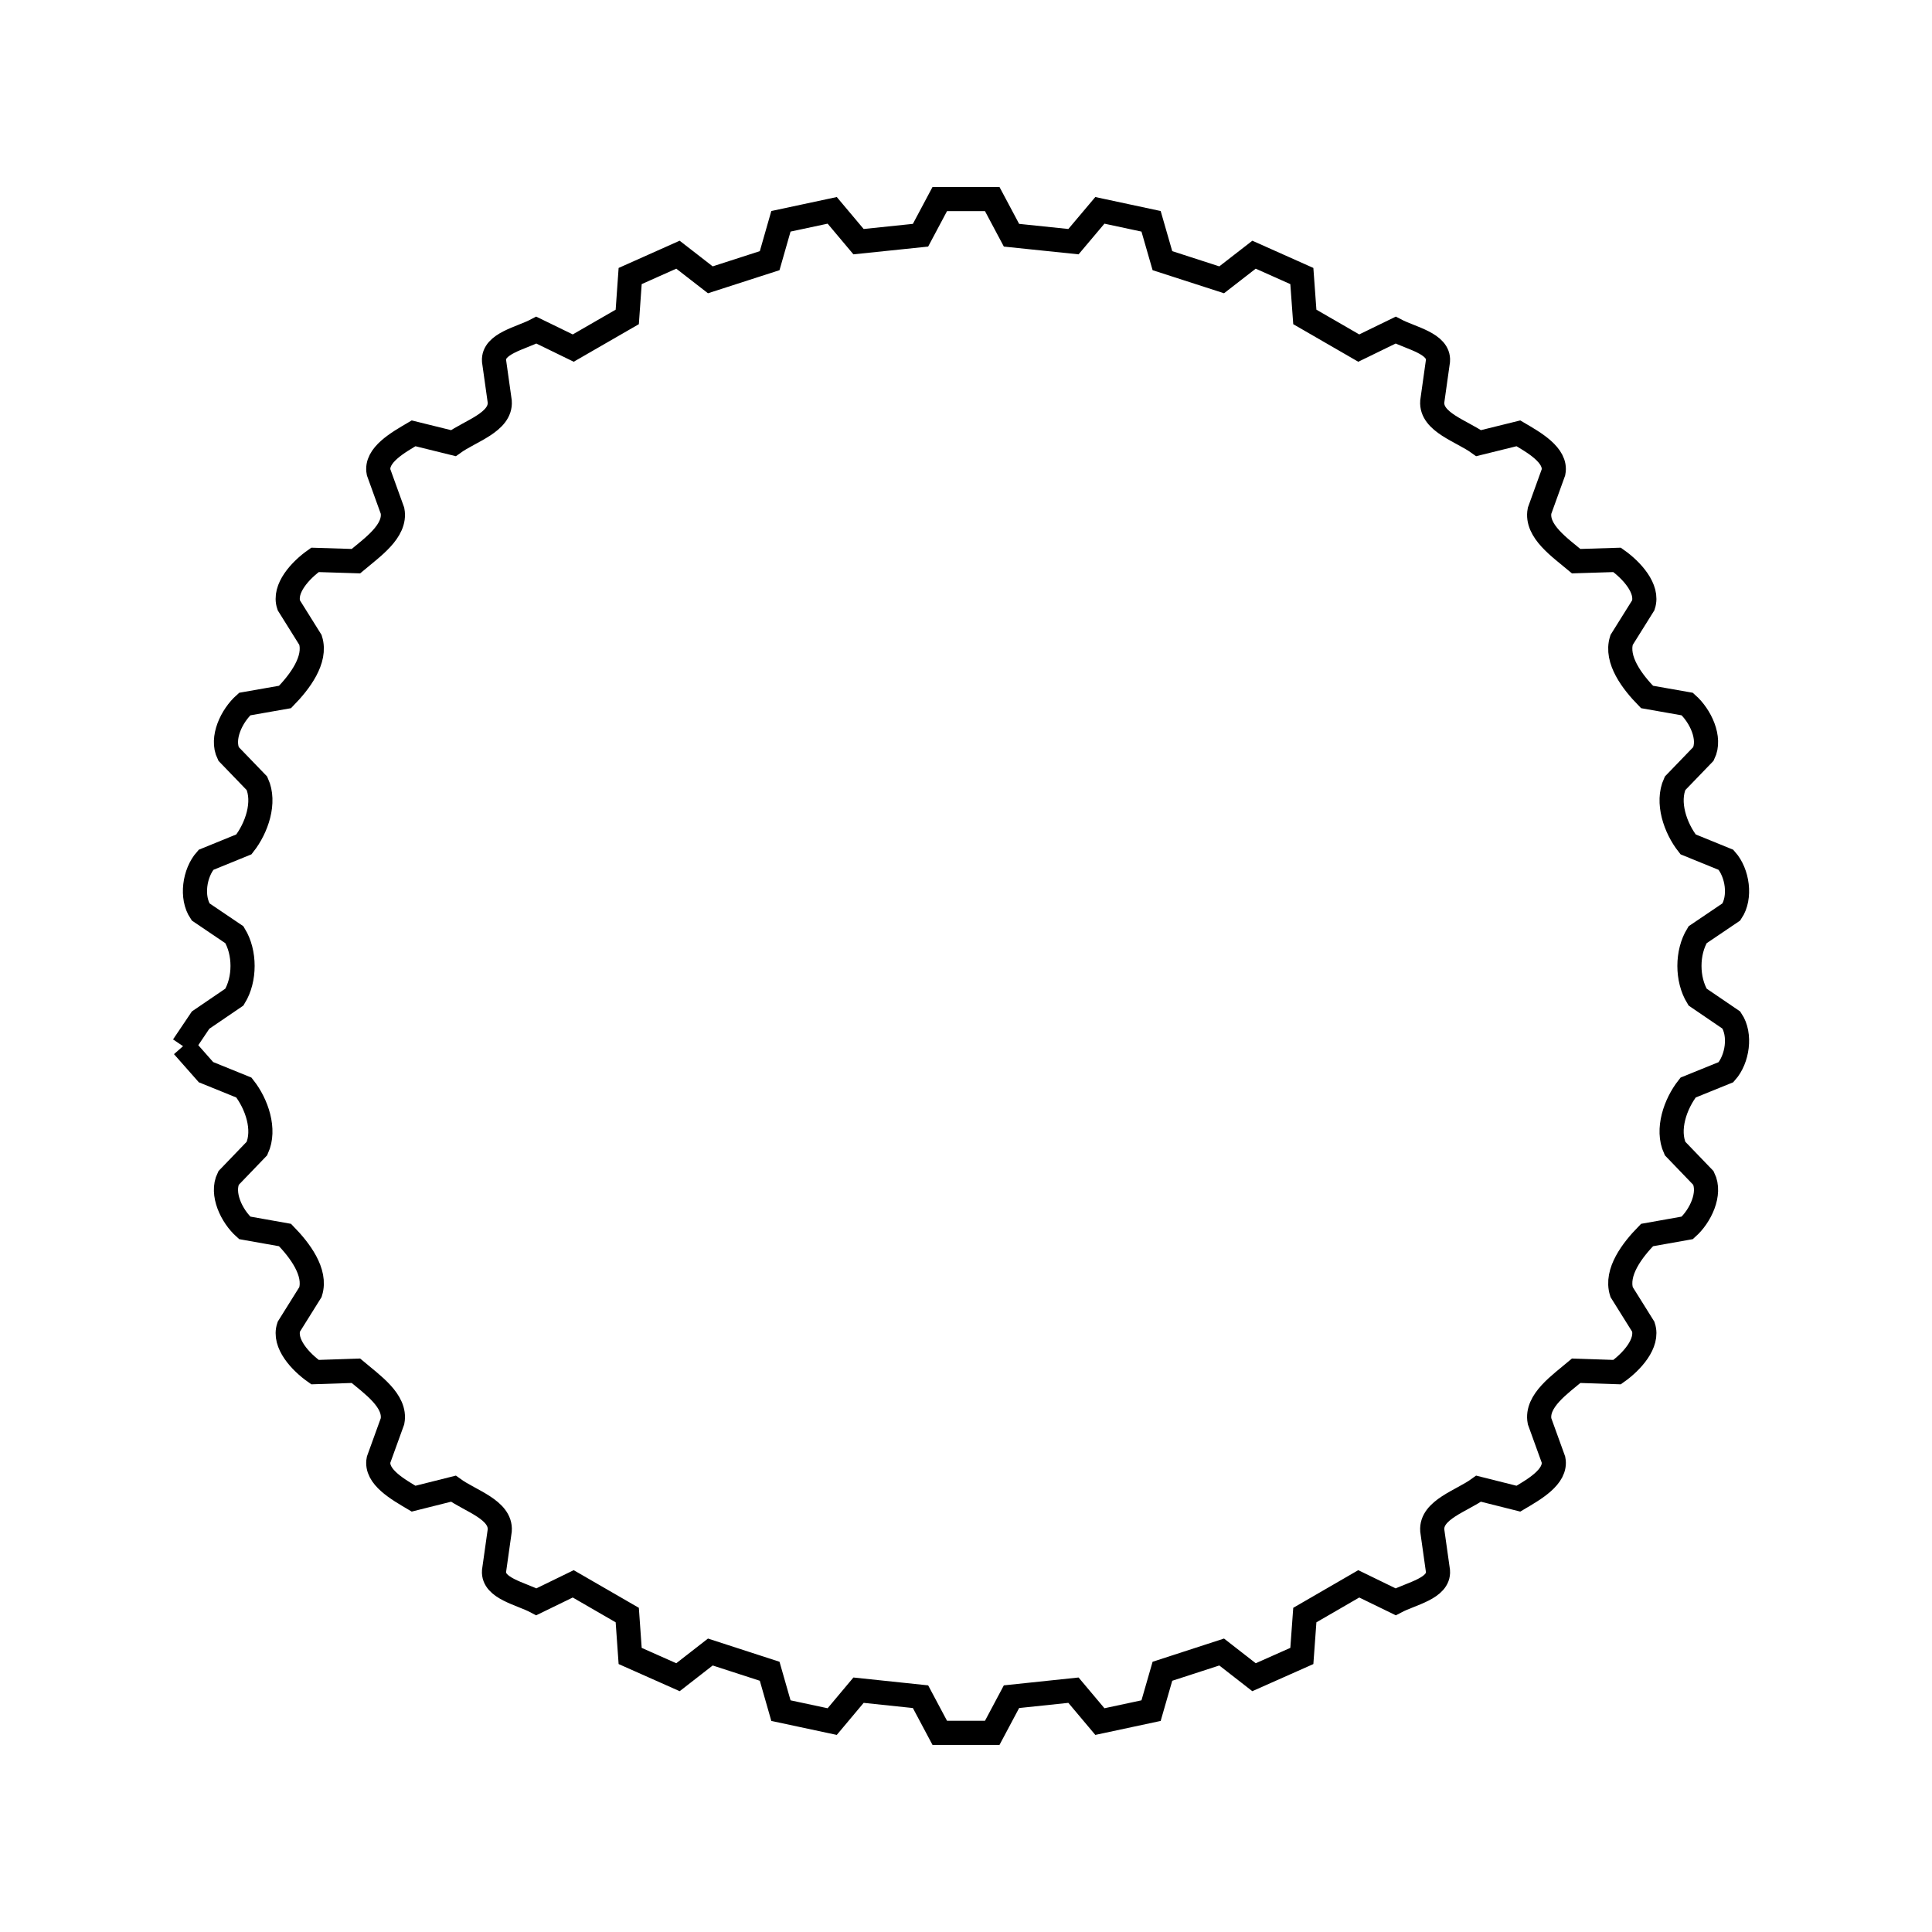 <svg xmlns="http://www.w3.org/2000/svg" viewBox="0.0 0.0 24.0 24.0" height="200px" width="200px"><path fill="none" stroke="black" stroke-width=".3" stroke-opacity="1.0"  filling="0" d="M2.274 12.996 L2.274 12.996 C2.347 12.888 2.419 12.78 2.492 12.672 L2.912 12.386 C3.047 12.166 3.047 11.832 2.912 11.612 L2.492 11.328 C2.371 11.148 2.415 10.843 2.559 10.681 L3.03 10.489 C3.19 10.286 3.299 9.966 3.192 9.731 L2.839 9.365 C2.743 9.17 2.878 8.89 3.04 8.746 L3.541 8.658 C3.721 8.473 3.934 8.196 3.857 7.95 L3.587 7.518 C3.518 7.312 3.735 7.08 3.913 6.955 L4.421 6.971 C4.618 6.804 4.923 6.599 4.876 6.345 L4.703 5.866 C4.661 5.654 4.951 5.493 5.138 5.383 L5.632 5.505 C5.841 5.354 6.226 5.245 6.208 4.988 L6.137 4.483 C6.122 4.267 6.472 4.202 6.663 4.101 L7.121 4.324 C7.345 4.195 7.568 4.066 7.792 3.937 L7.828 3.429 C8.026 3.341 8.224 3.253 8.422 3.164 L8.824 3.476 C9.07 3.397 9.315 3.317 9.561 3.238 L9.701 2.749 C9.913 2.703 10.126 2.658 10.338 2.613 L10.665 3.002 C10.922 2.975 11.179 2.948 11.435 2.922 L11.674 2.473 C11.891 2.473 12.109 2.473 12.326 2.473 L12.565 2.922 C12.821 2.948 13.078 2.975 13.335 3.002 L13.663 2.613 C13.875 2.658 14.087 2.703 14.299 2.749 L14.44 3.238 C14.685 3.317 14.931 3.397 15.176 3.476 L15.578 3.164 C15.776 3.253 15.974 3.341 16.172 3.429 L16.209 3.937 C16.432 4.066 16.656 4.195 16.879 4.324 L17.337 4.101 C17.529 4.202 17.879 4.267 17.863 4.483 L17.792 4.988 C17.774 5.245 18.159 5.354 18.368 5.505 L18.862 5.383 C19.049 5.493 19.339 5.654 19.298 5.866 L19.125 6.345 C19.077 6.599 19.383 6.805 19.58 6.971 L20.088 6.955 C20.265 7.08 20.482 7.312 20.414 7.518 L20.144 7.95 C20.066 8.196 20.279 8.473 20.46 8.658 L20.96 8.746 C21.122 8.89 21.257 9.17 21.161 9.365 L20.808 9.731 C20.701 9.966 20.81 10.286 20.97 10.489 L21.441 10.681 C21.585 10.843 21.629 11.148 21.508 11.328 L21.088 11.612 C20.953 11.832 20.953 12.166 21.088 12.386 L21.508 12.672 C21.629 12.852 21.585 13.157 21.441 13.319 L20.97 13.51 C20.81 13.713 20.701 14.032 20.808 14.267 L21.161 14.634 C21.257 14.829 21.122 15.109 20.96 15.253 L20.46 15.342 C20.279 15.527 20.066 15.803 20.144 16.05 L20.414 16.482 C20.482 16.688 20.265 16.92 20.088 17.045 L19.58 17.028 C19.383 17.195 19.077 17.401 19.125 17.655 L19.298 18.133 C19.339 18.346 19.049 18.506 18.862 18.617 L18.368 18.493 C18.159 18.645 17.774 18.754 17.792 19.012 L17.863 19.516 C17.879 19.732 17.529 19.796 17.337 19.898 L16.879 19.675 C16.656 19.804 16.432 19.934 16.209 20.063 L16.172 20.571 C15.974 20.659 15.776 20.747 15.578 20.835 L15.176 20.522 C14.931 20.602 14.685 20.681 14.44 20.761 L14.299 21.25 C14.087 21.295 13.875 21.34 13.663 21.386 L13.335 20.996 C13.078 21.023 12.821 21.05 12.565 21.077 L12.326 21.526 C12.109 21.526 11.891 21.526 11.674 21.526 L11.435 21.077 C11.179 21.05 10.922 21.023 10.665 20.996 L10.338 21.386 C10.126 21.34 9.913 21.295 9.701 21.25 L9.561 20.761 C9.315 20.681 9.07 20.602 8.824 20.522 L8.422 20.835 C8.224 20.747 8.026 20.659 7.828 20.571 L7.792 20.063 C7.568 19.934 7.345 19.804 7.121 19.675 L6.663 19.898 C6.472 19.796 6.122 19.732 6.137 19.516 L6.208 19.012 C6.226 18.754 5.841 18.645 5.632 18.493 L5.138 18.617 C4.951 18.506 4.661 18.346 4.703 18.133 L4.876 17.655 C4.923 17.401 4.618 17.195 4.421 17.028 L3.913 17.045 C3.735 16.92 3.518 16.688 3.587 16.482 L3.857 16.05 C3.934 15.803 3.721 15.527 3.541 15.342 L3.04 15.253 C2.878 15.109 2.743 14.829 2.839 14.634 L3.192 14.267 C3.299 14.032 3.19 13.713 3.03 13.51 L2.559 13.319 C2.464 13.212 2.369 13.104 2.274 12.996 L2.274 12.996"></path></svg>